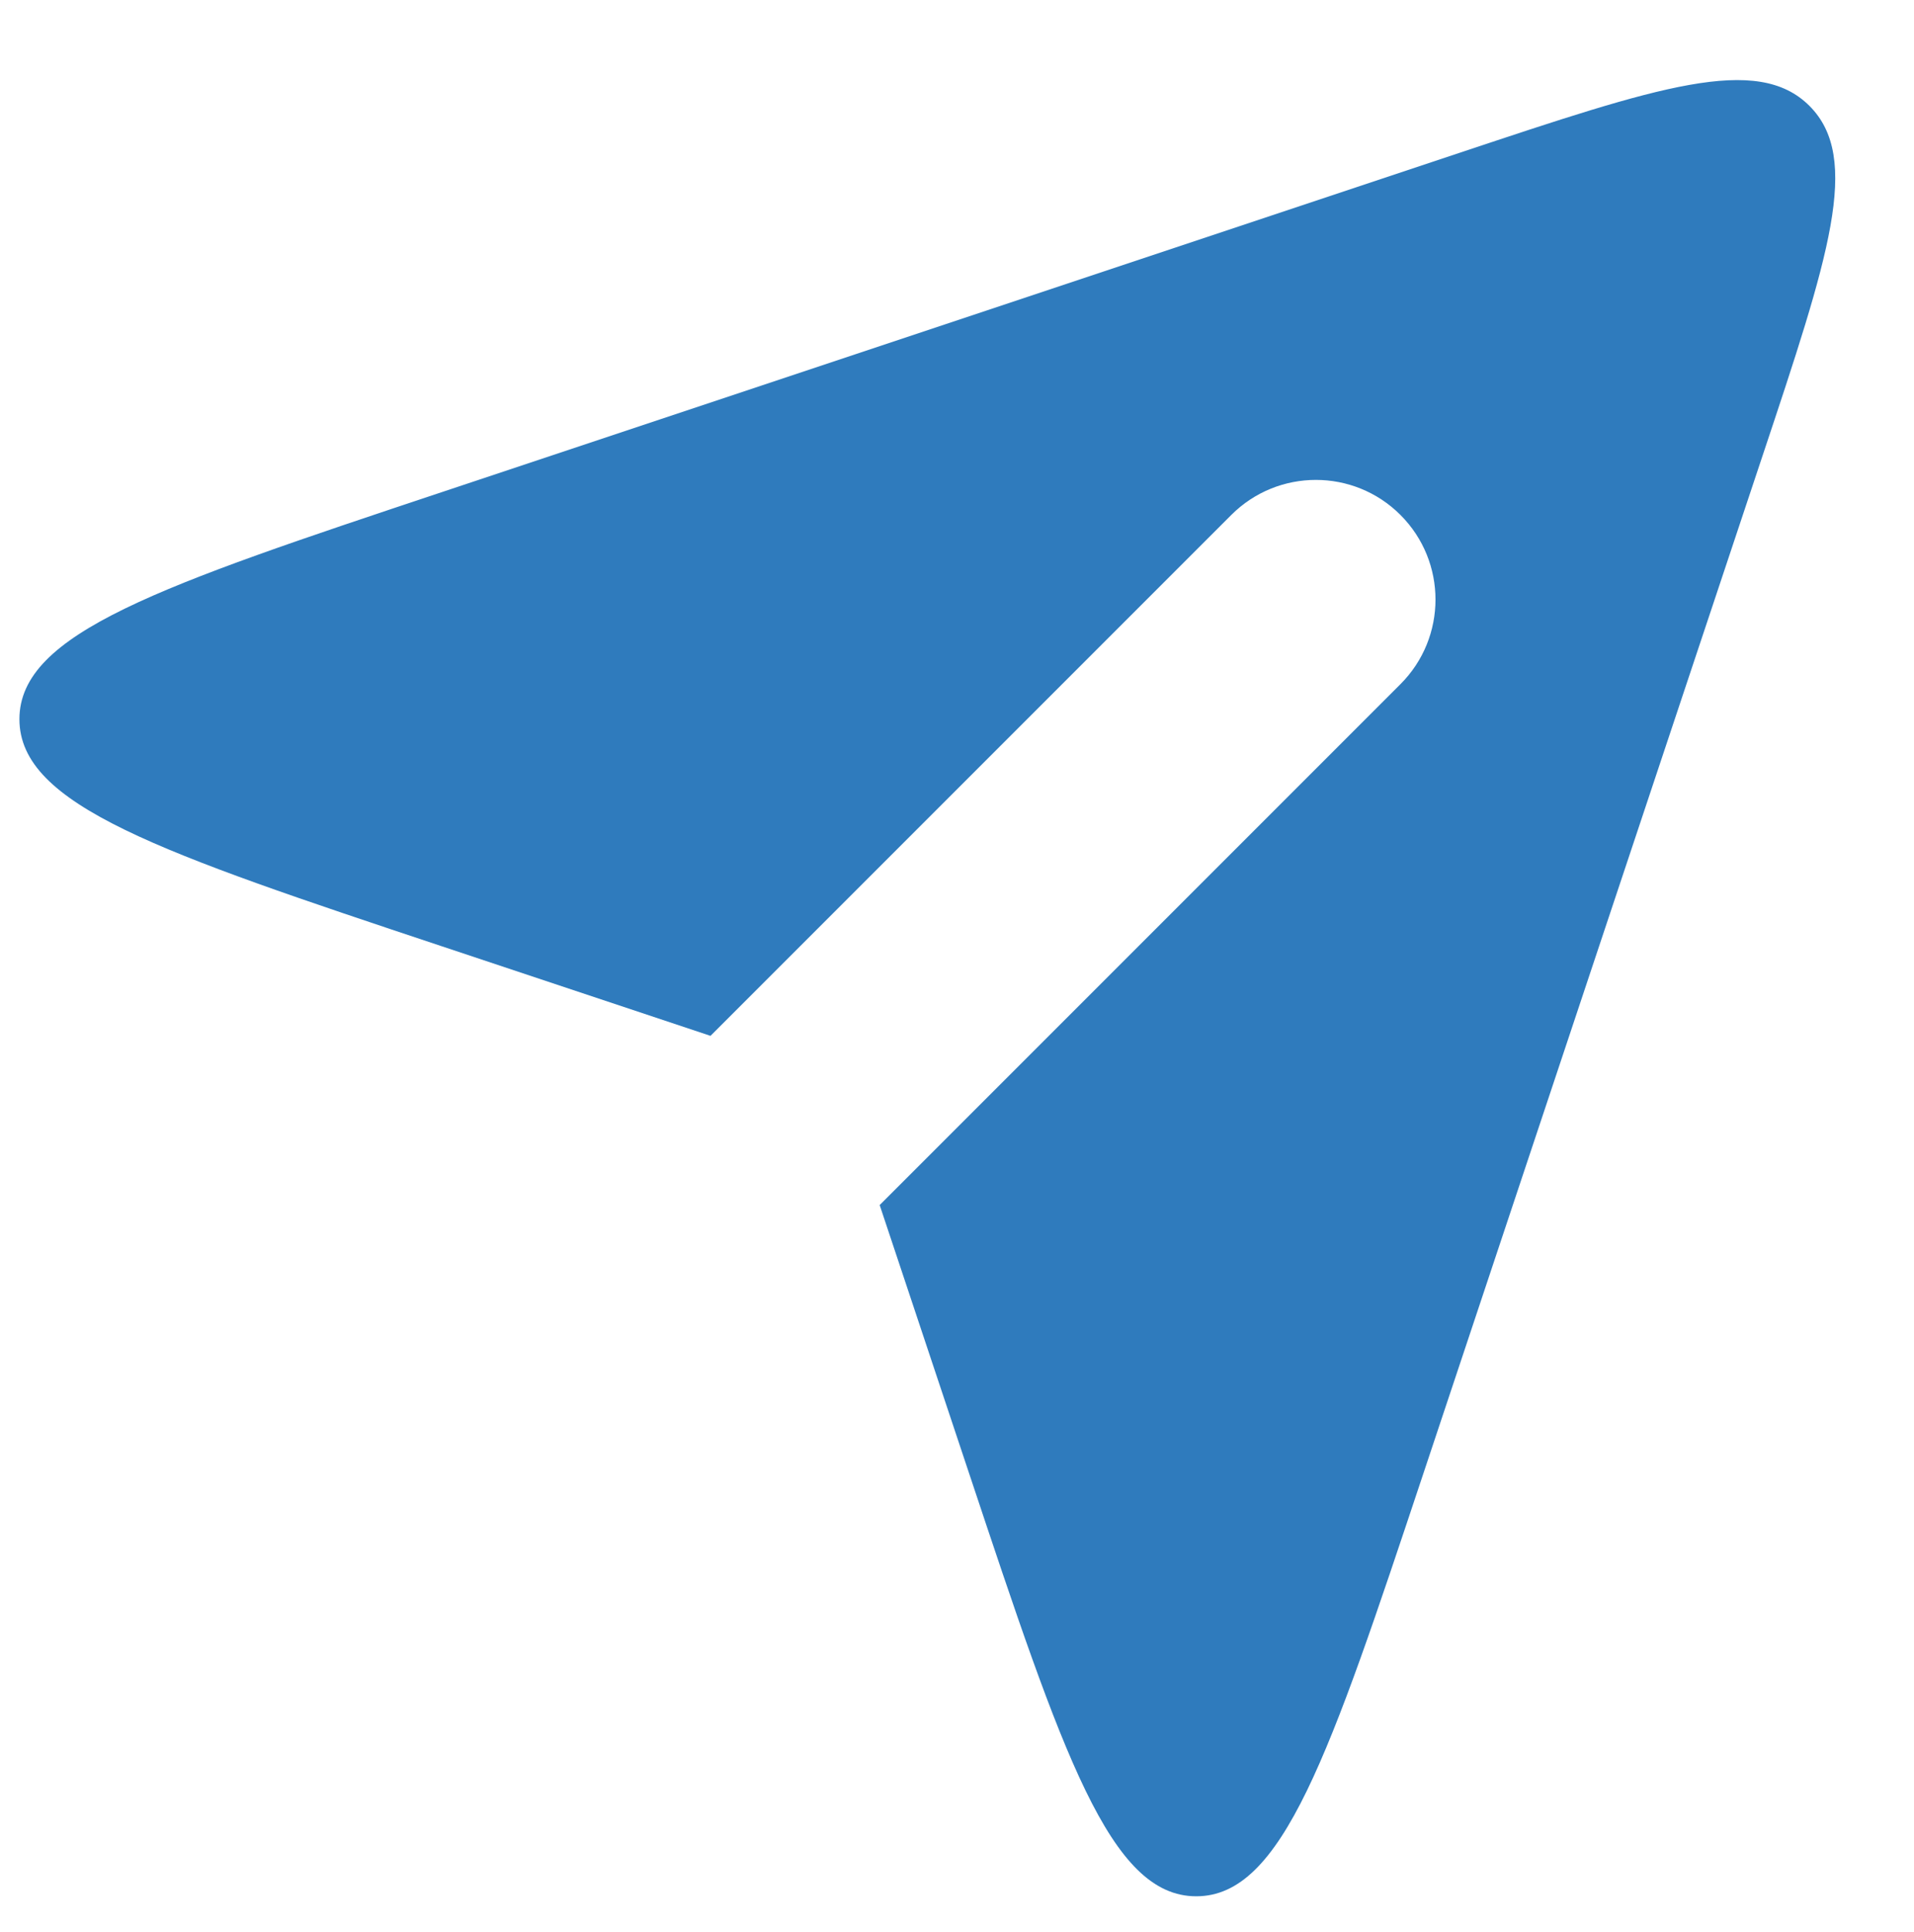 <svg width="110" height="111" viewBox="0 0 110 111" fill="none" xmlns="http://www.w3.org/2000/svg">
<path fill-rule="evenodd" clip-rule="evenodd" d="M40.833 59.52L25.383 54.37C9.205 48.977 1.116 46.281 1.116 41.325C1.116 36.37 9.205 33.674 25.383 28.281L83.911 8.772C95.295 4.977 100.987 3.08 103.991 6.084C106.996 9.089 105.098 14.781 101.304 26.164L81.795 84.692C76.402 100.871 73.706 108.96 68.75 108.96C63.795 108.96 61.098 100.871 55.706 84.692L50.556 69.242L80.486 39.312C83.171 36.627 83.171 32.274 80.486 29.589C77.802 26.904 73.448 26.904 70.764 29.589L40.833 59.52Z" fill="#2F7BBD"/>
</svg>
